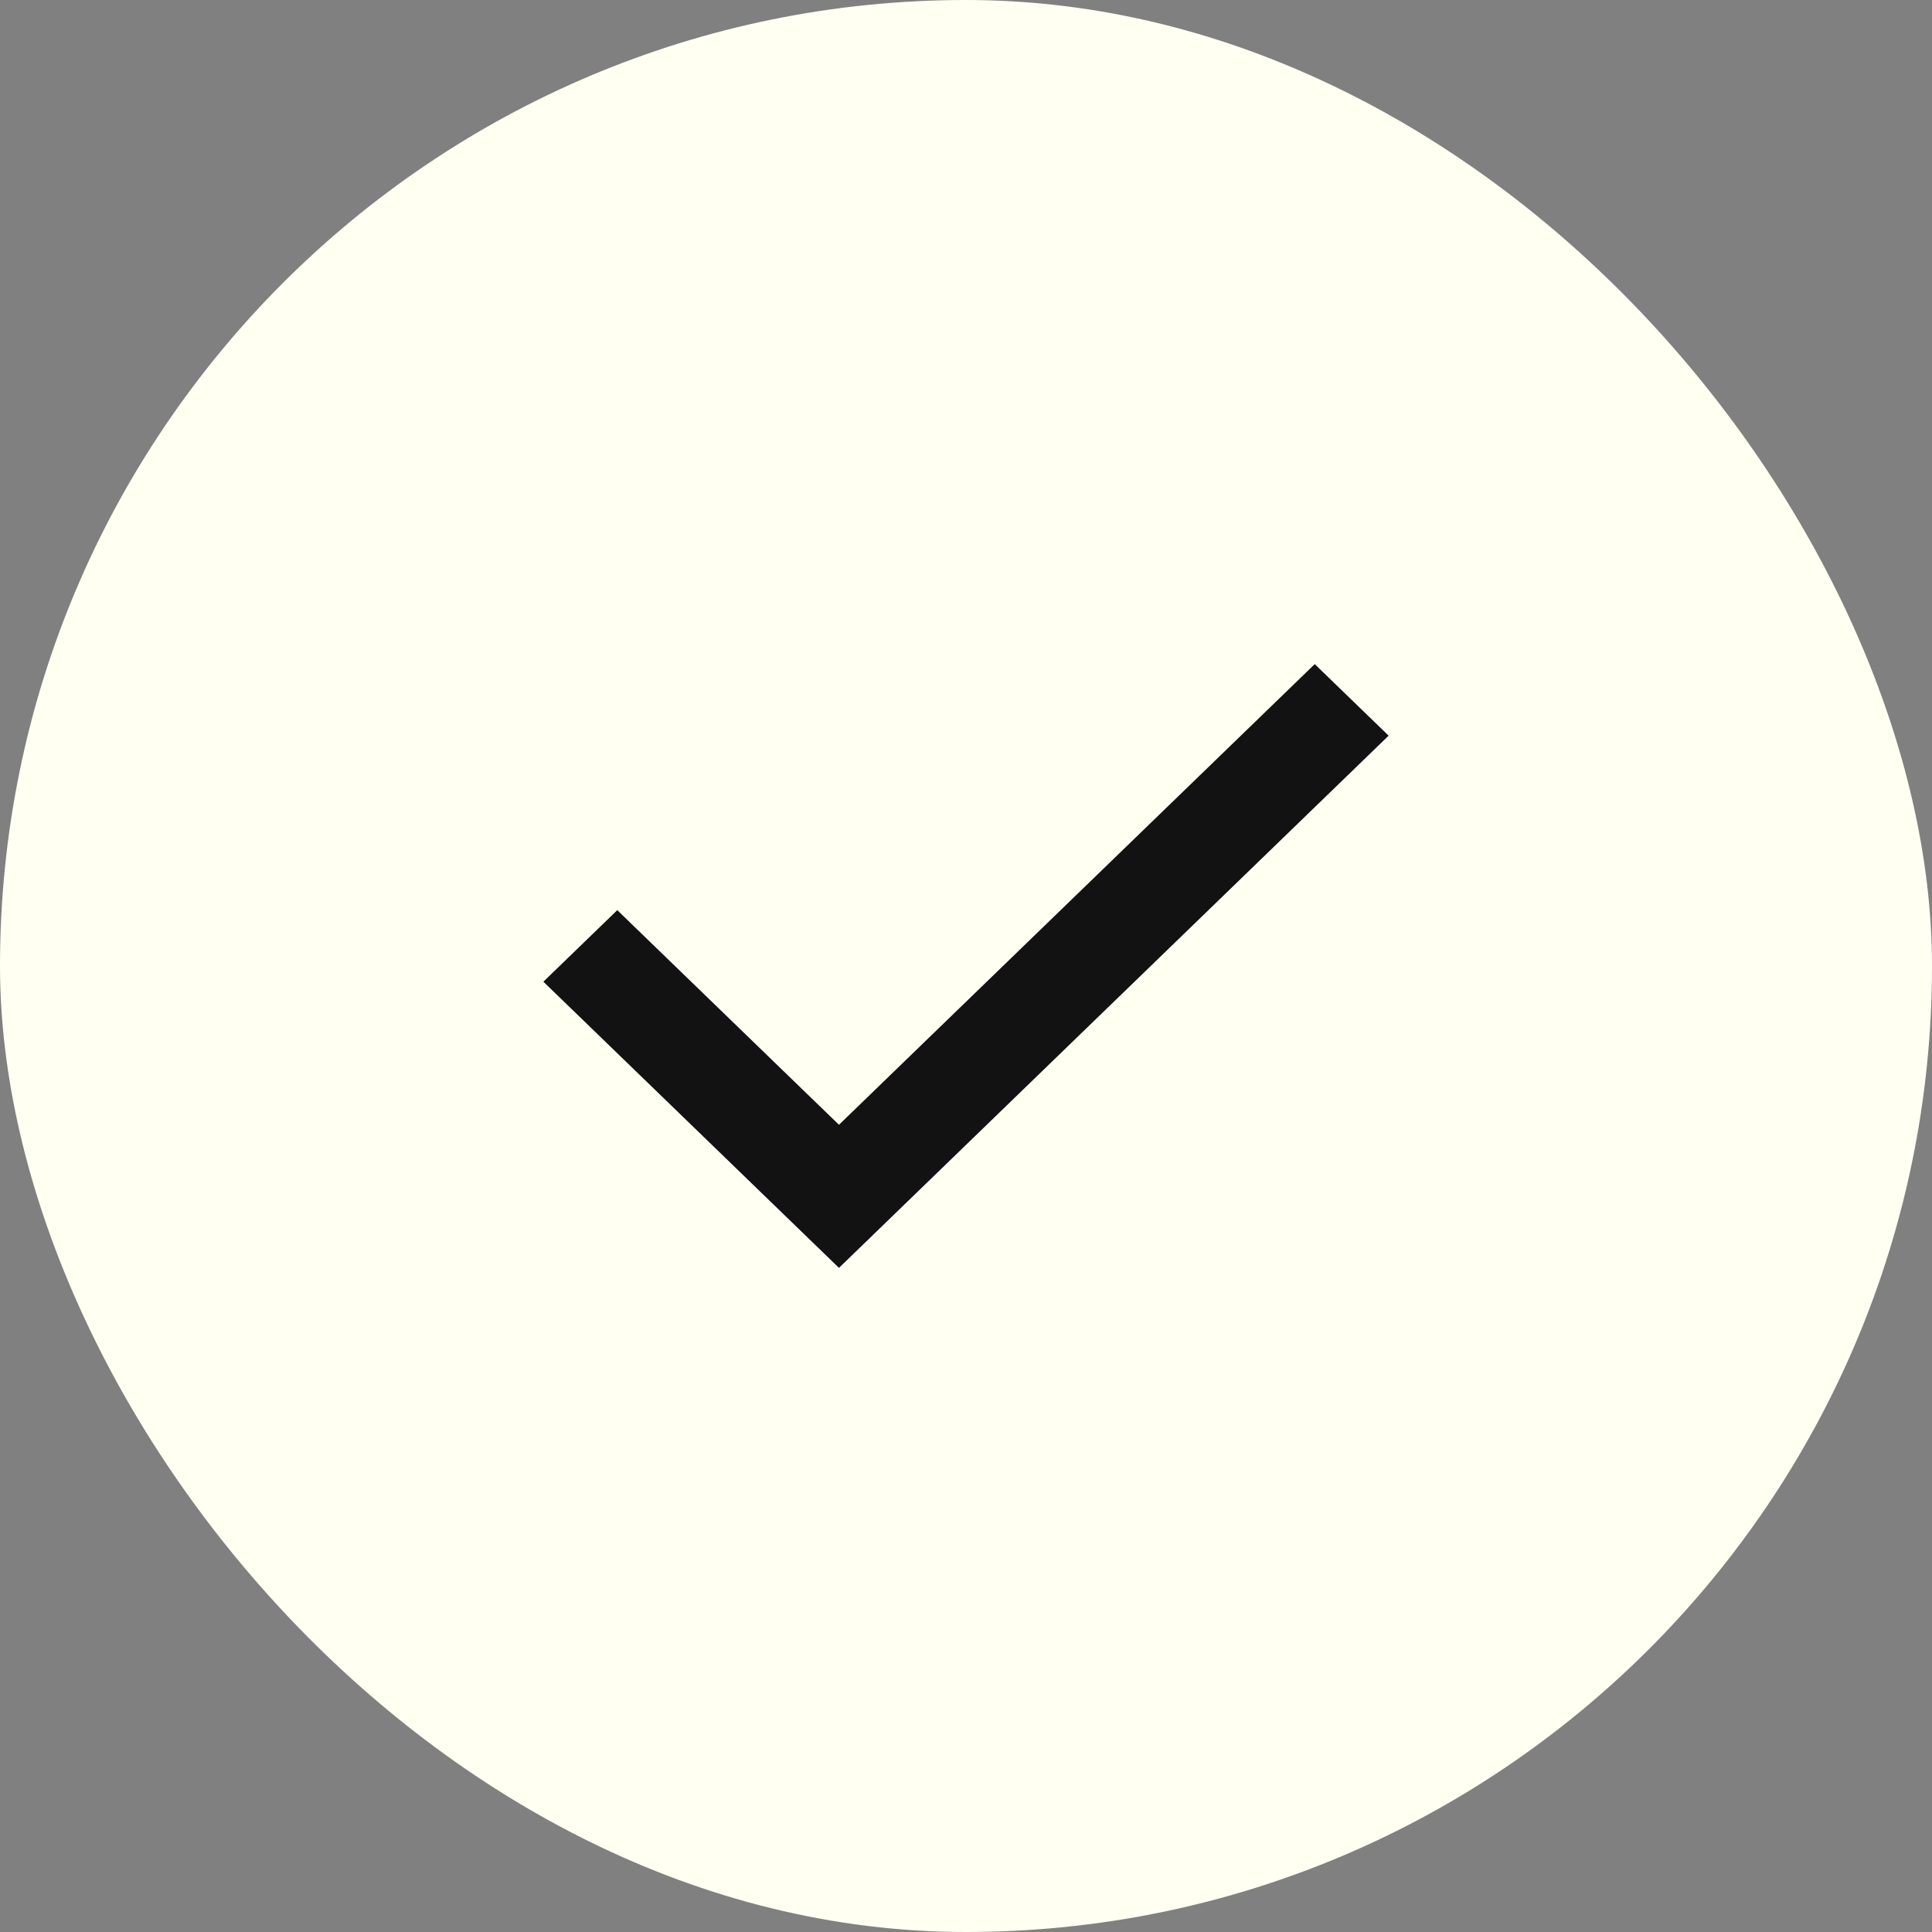 <svg width="32" height="32" viewBox="0 0 32 32" fill="none" xmlns="http://www.w3.org/2000/svg">
<rect x="0" y="0" width="32" height="32" fill="#808080" stroke="none"/>
<rect width="32" height="32" rx="16" fill="#FFFFF2"/>
<path d="M13.896 21L9 16.26L10.224 15.075L13.896 18.63L21.776 11L23 12.185L13.896 21Z" fill="#121212"/>
</svg>
